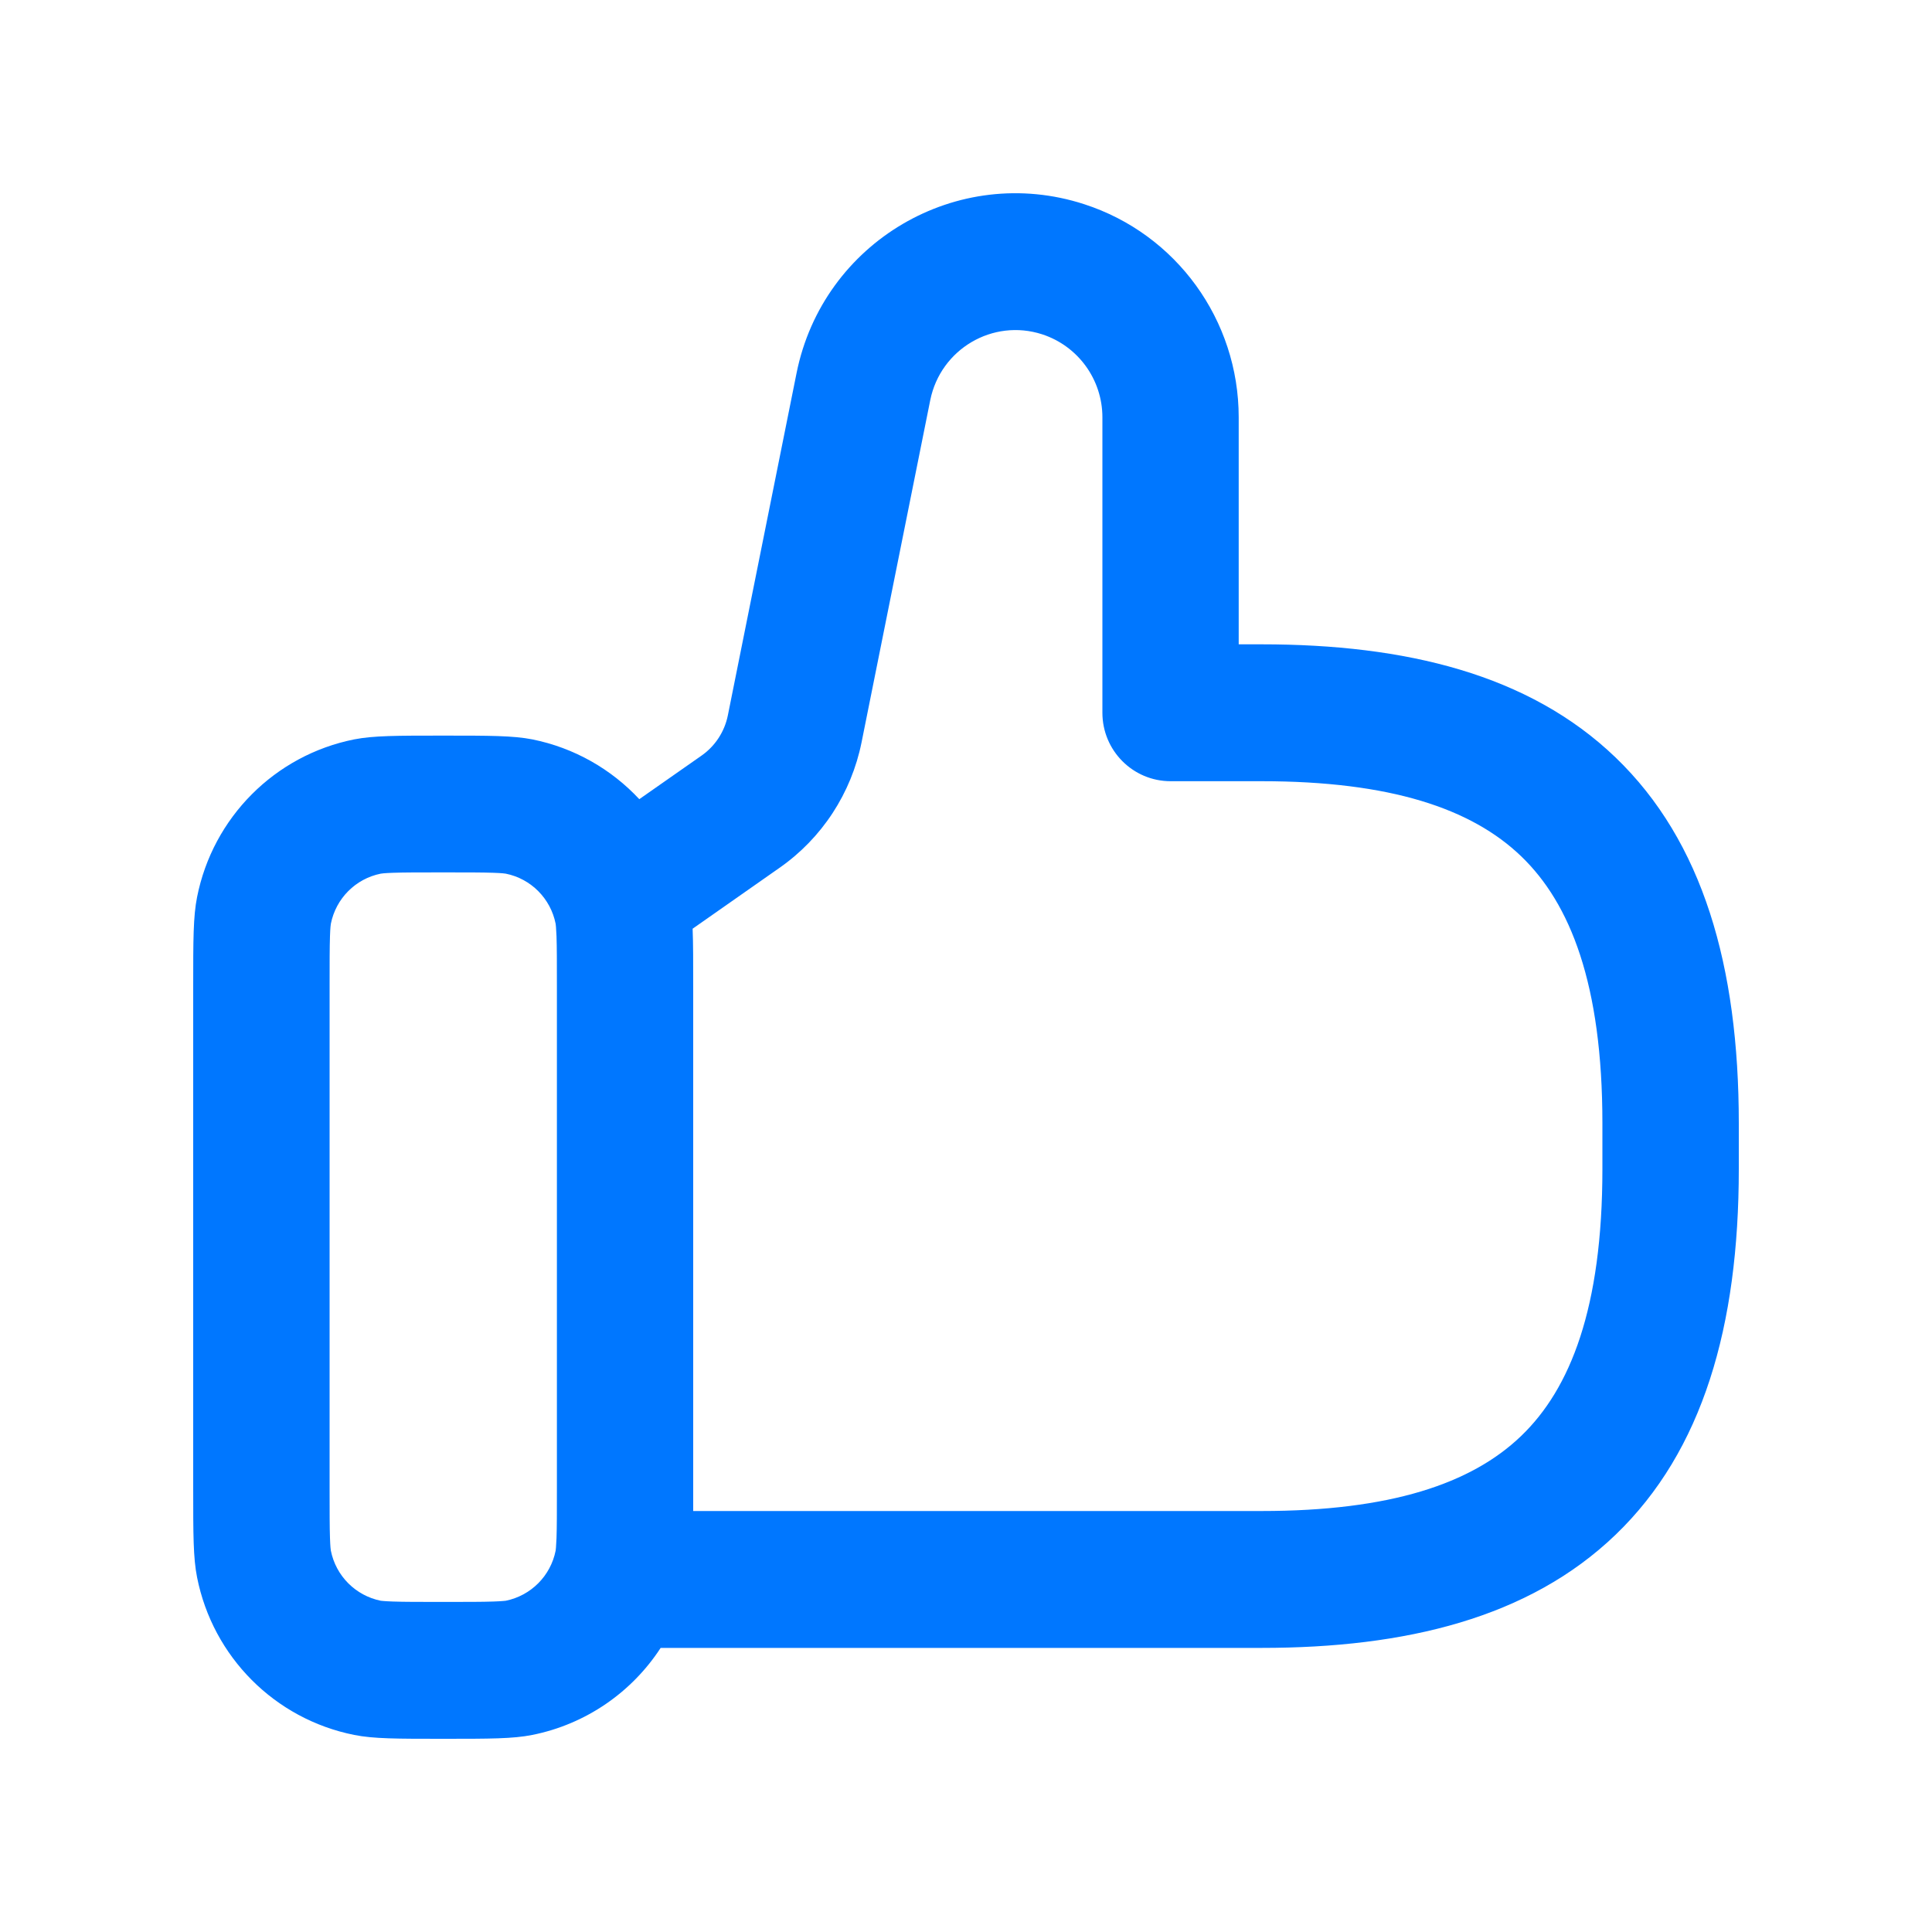 <svg width="20" height="20" viewBox="0 0 20 20" fill="none" xmlns="http://www.w3.org/2000/svg">
<path fill-rule="evenodd" clip-rule="evenodd" d="M6.618 8.273L7.261 7.823C7.403 7.724 7.501 7.574 7.535 7.404L8.246 3.862C8.519 2.504 9.91 1.687 11.224 2.114C12.178 2.423 12.823 3.314 12.823 4.32V6.67H13.059C14.549 6.67 15.827 6.979 16.724 7.841C17.627 8.709 18 10 18 11.628V12.101C18 13.729 17.627 15.02 16.724 15.888C15.827 16.75 14.549 17.059 13.059 17.059H6.839C6.541 17.517 6.066 17.849 5.51 17.96C5.31 18 5.069 18 4.588 18C4.107 18 3.867 18 3.667 17.96C2.845 17.796 2.203 17.152 2.04 16.328C2 16.127 2 15.886 2 15.403V10.212C2 9.729 2 9.488 2.04 9.287C2.203 8.463 2.845 7.818 3.667 7.654C3.867 7.615 4.107 7.615 4.588 7.615C5.069 7.615 5.31 7.615 5.51 7.654C5.944 7.741 6.328 7.962 6.618 8.273ZM9.63 4.142C9.737 3.613 10.278 3.295 10.789 3.461C11.16 3.582 11.412 3.929 11.412 4.32V7.378C11.412 7.77 11.728 8.087 12.118 8.087H13.059C14.392 8.087 15.232 8.369 15.747 8.864C16.256 9.353 16.588 10.188 16.588 11.628V12.101C16.588 13.541 16.256 14.376 15.747 14.865C15.232 15.36 14.392 15.642 13.059 15.642H7.176C7.176 15.569 7.176 15.49 7.176 15.403V10.212C7.176 9.954 7.176 9.765 7.17 9.614L8.069 8.984C8.509 8.677 8.813 8.211 8.919 7.684L9.63 4.142ZM5.765 10.212V15.403C5.765 15.654 5.765 15.807 5.761 15.922C5.757 16.015 5.753 16.047 5.752 16.052C5.7 16.314 5.496 16.518 5.235 16.571C5.231 16.571 5.198 16.576 5.106 16.579C4.991 16.583 4.838 16.583 4.588 16.583C4.338 16.583 4.186 16.583 4.07 16.579C3.978 16.576 3.946 16.571 3.942 16.571C3.681 16.518 3.477 16.314 3.425 16.052C3.424 16.047 3.419 16.015 3.416 15.922C3.412 15.807 3.412 15.654 3.412 15.403V10.212C3.412 9.961 3.412 9.808 3.416 9.692C3.419 9.6 3.424 9.567 3.425 9.563C3.477 9.301 3.681 9.096 3.942 9.044C3.946 9.043 3.978 9.038 4.07 9.035C4.186 9.031 4.338 9.031 4.588 9.031C4.838 9.031 4.991 9.031 5.106 9.035C5.198 9.038 5.23 9.043 5.235 9.044C5.496 9.096 5.7 9.301 5.752 9.563C5.753 9.567 5.757 9.6 5.761 9.692C5.765 9.808 5.765 9.961 5.765 10.212Z" fill="#0077FF"/>
</svg>
